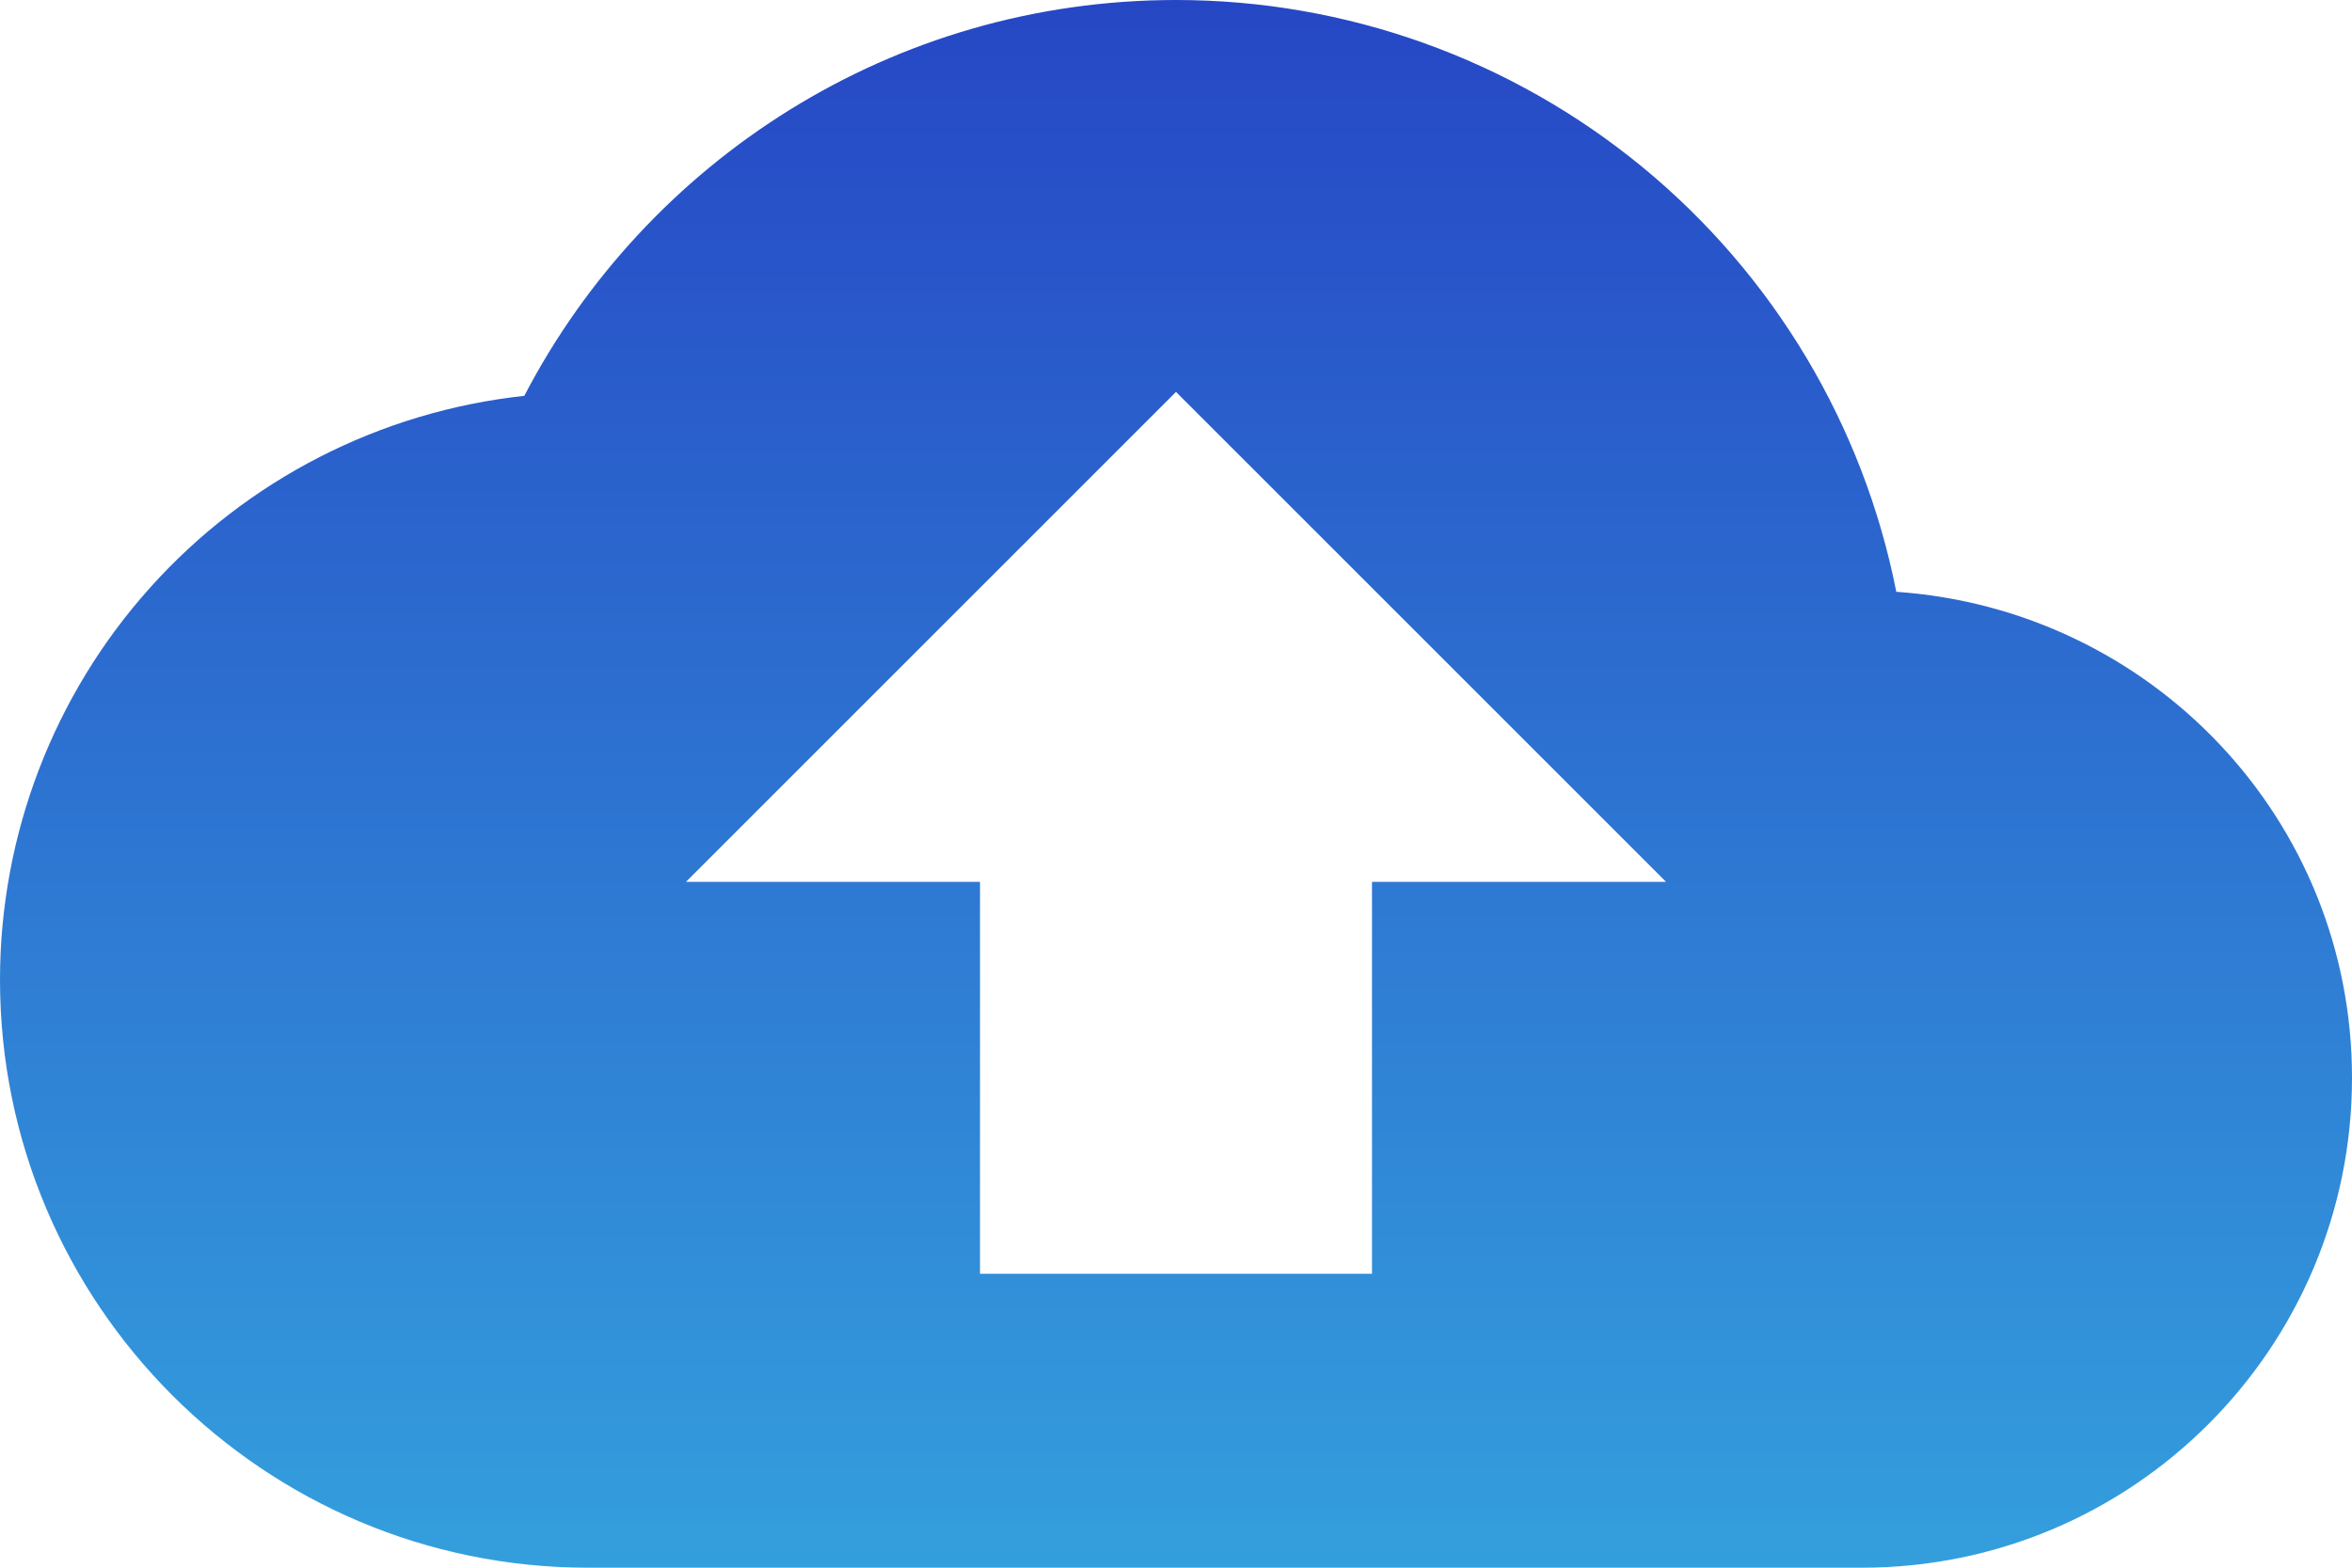 <svg width="48" height="32" viewBox="0 0 48 32" fill="none" xmlns="http://www.w3.org/2000/svg">
<path d="M38.7 12.08C38.028 8.675 36.195 5.61 33.514 3.406C30.833 1.203 27.47 -0.001 24 3.83473e-07C18.22 3.83473e-07 13.2 3.28 10.7 8.08C7.76 8.398 5.042 9.79 3.067 11.991C1.092 14.191 -0 17.043 8.09855e-08 20C8.09855e-08 26.62 5.38 32 12 32H38C43.52 32 48 27.52 48 22C48 16.72 43.9 12.44 38.7 12.08ZM28 18V26H20V18H14L24 8L34 18H28Z" fill="url(#paint0_linear_245_265)"/>
<defs>
<linearGradient id="paint0_linear_245_265" x1="24" y1="0" x2="24" y2="32" gradientUnits="userSpaceOnUse">
<stop stop-color="#2647C5"/>
<stop offset="1" stop-color="#349FDD"/>
</linearGradient>
</defs>
</svg>
